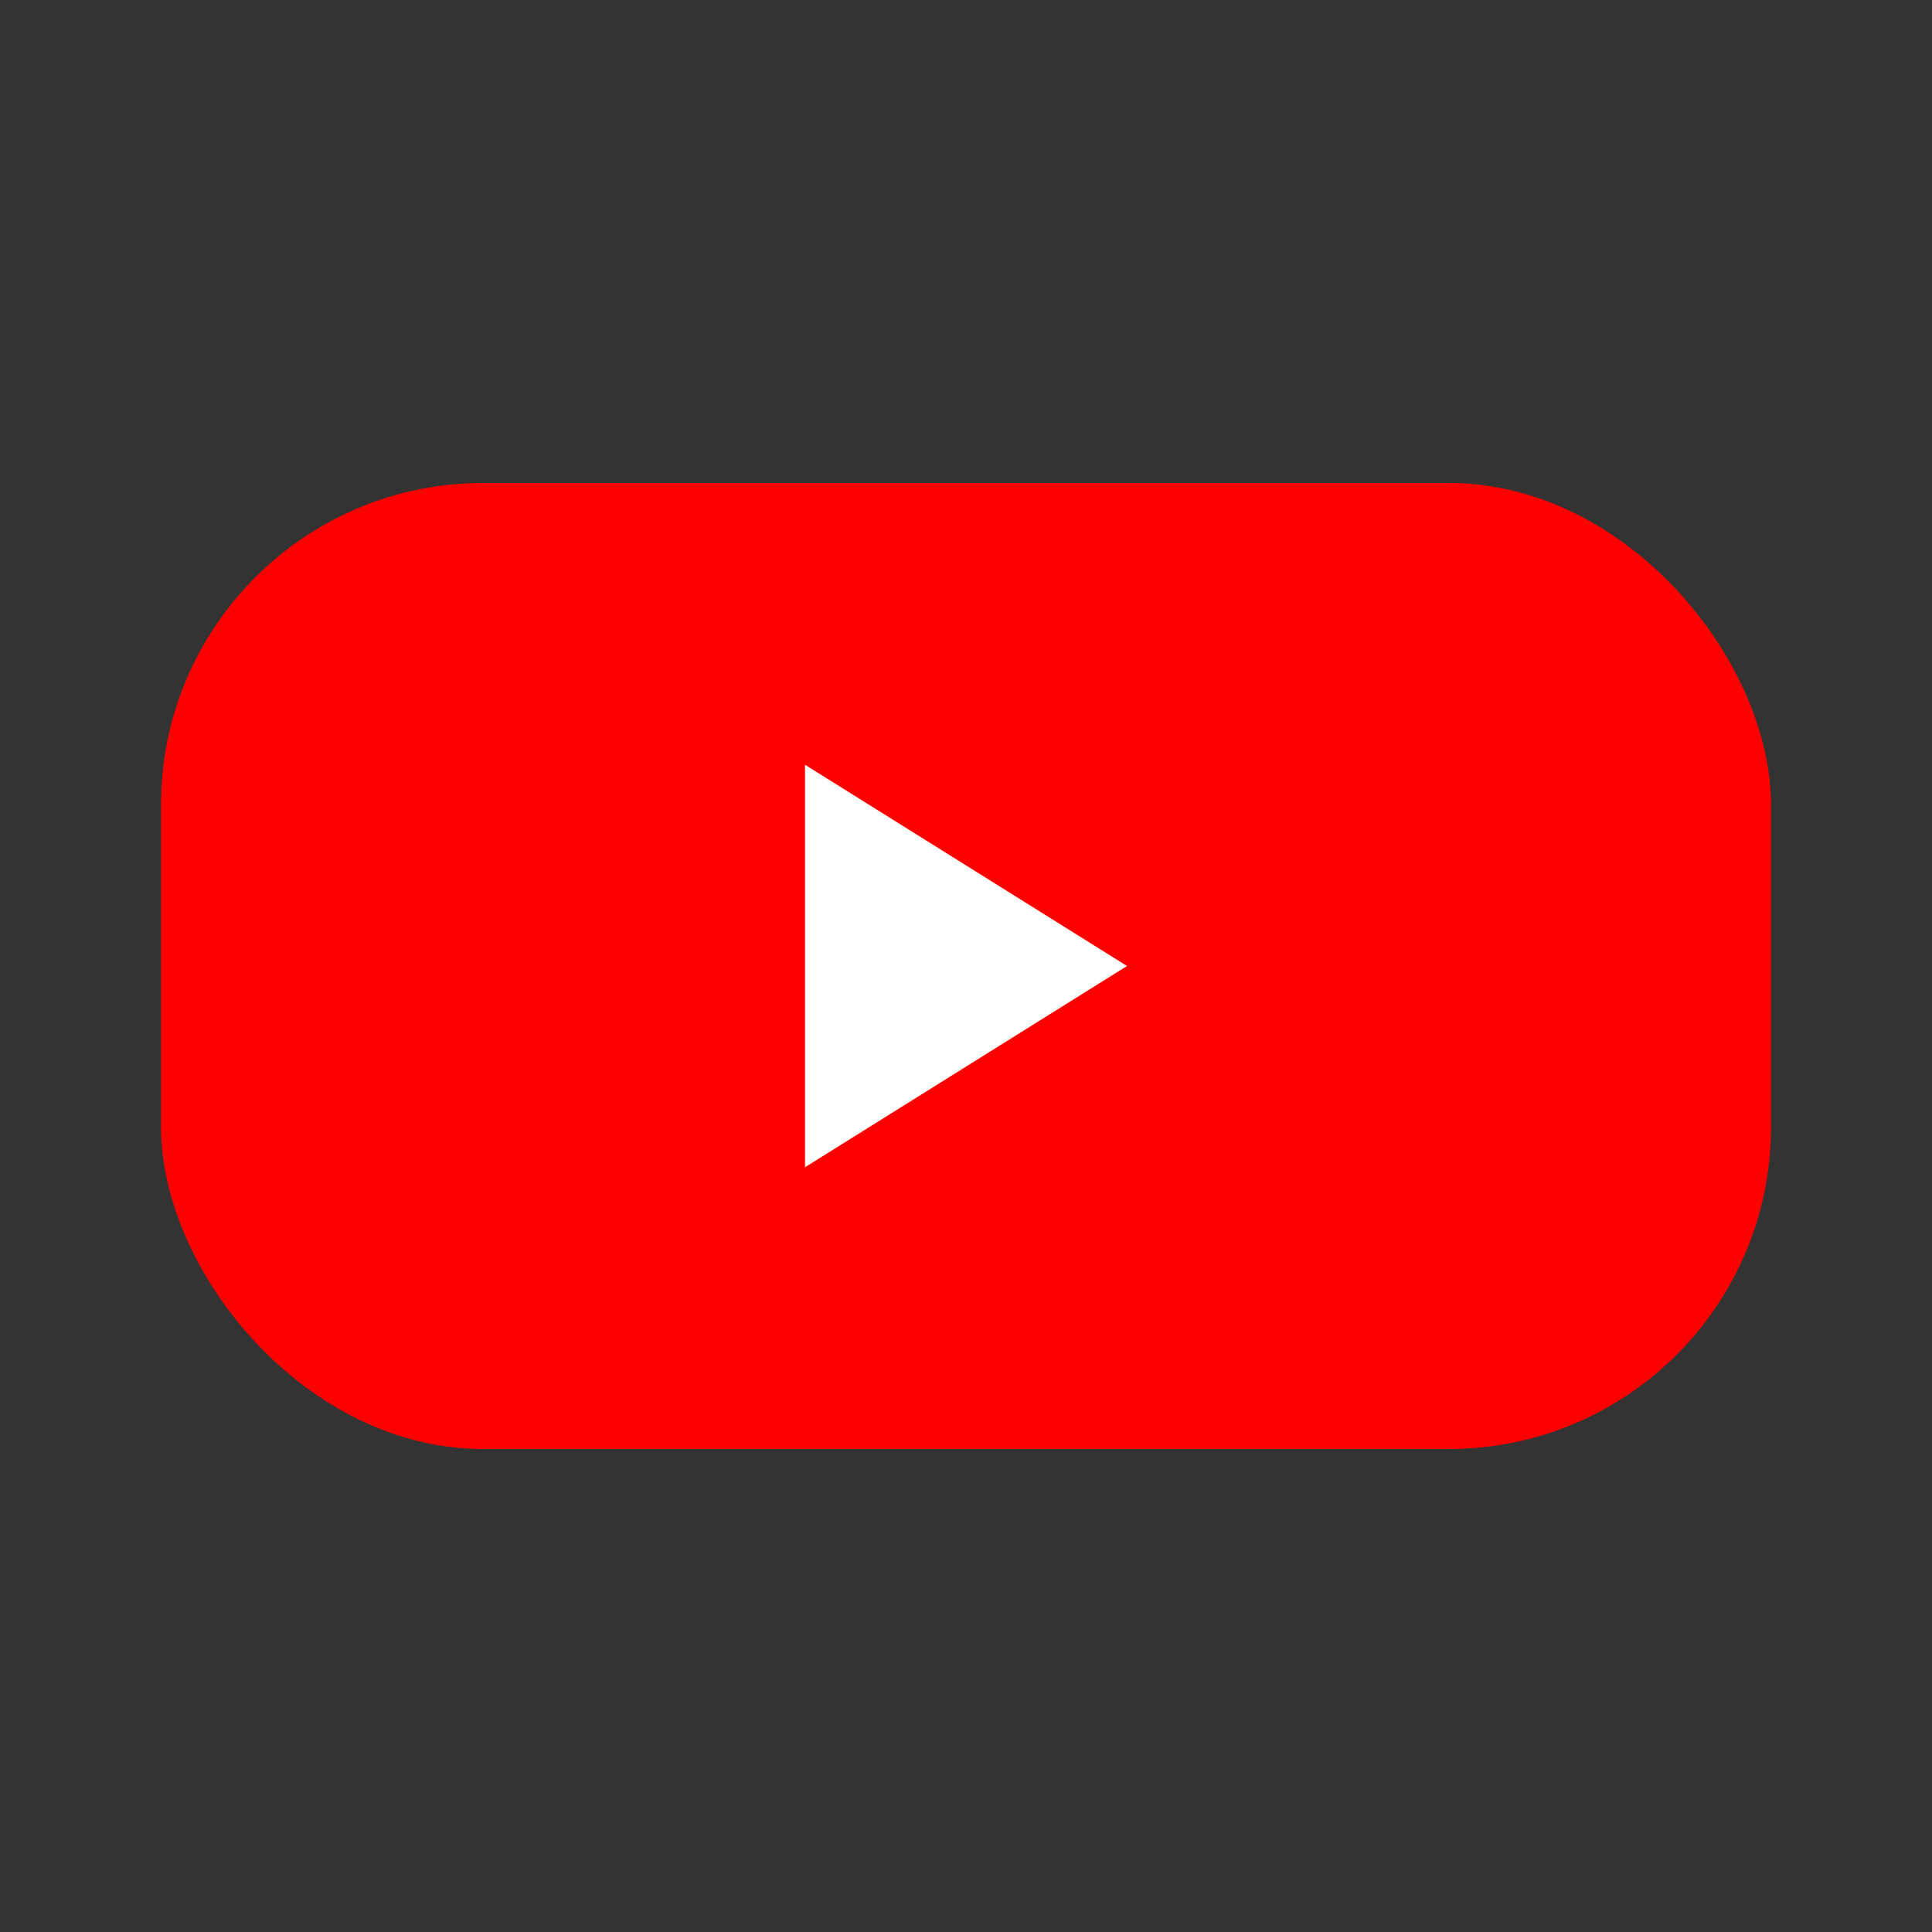 <svg xmlns="http://www.w3.org/2000/svg" viewBox="0 0 24 24" fill="none">
  <rect x="0" y="0" width="24" height="24" fill="#333333" stroke="none"/>
  <rect rx="4" x="2" y="6" width="20" height="12" fill="#FF0000" />
  <path d="M10 9.5v5l4-2.5-4-2.5z" fill="#fff"/>
</svg>
